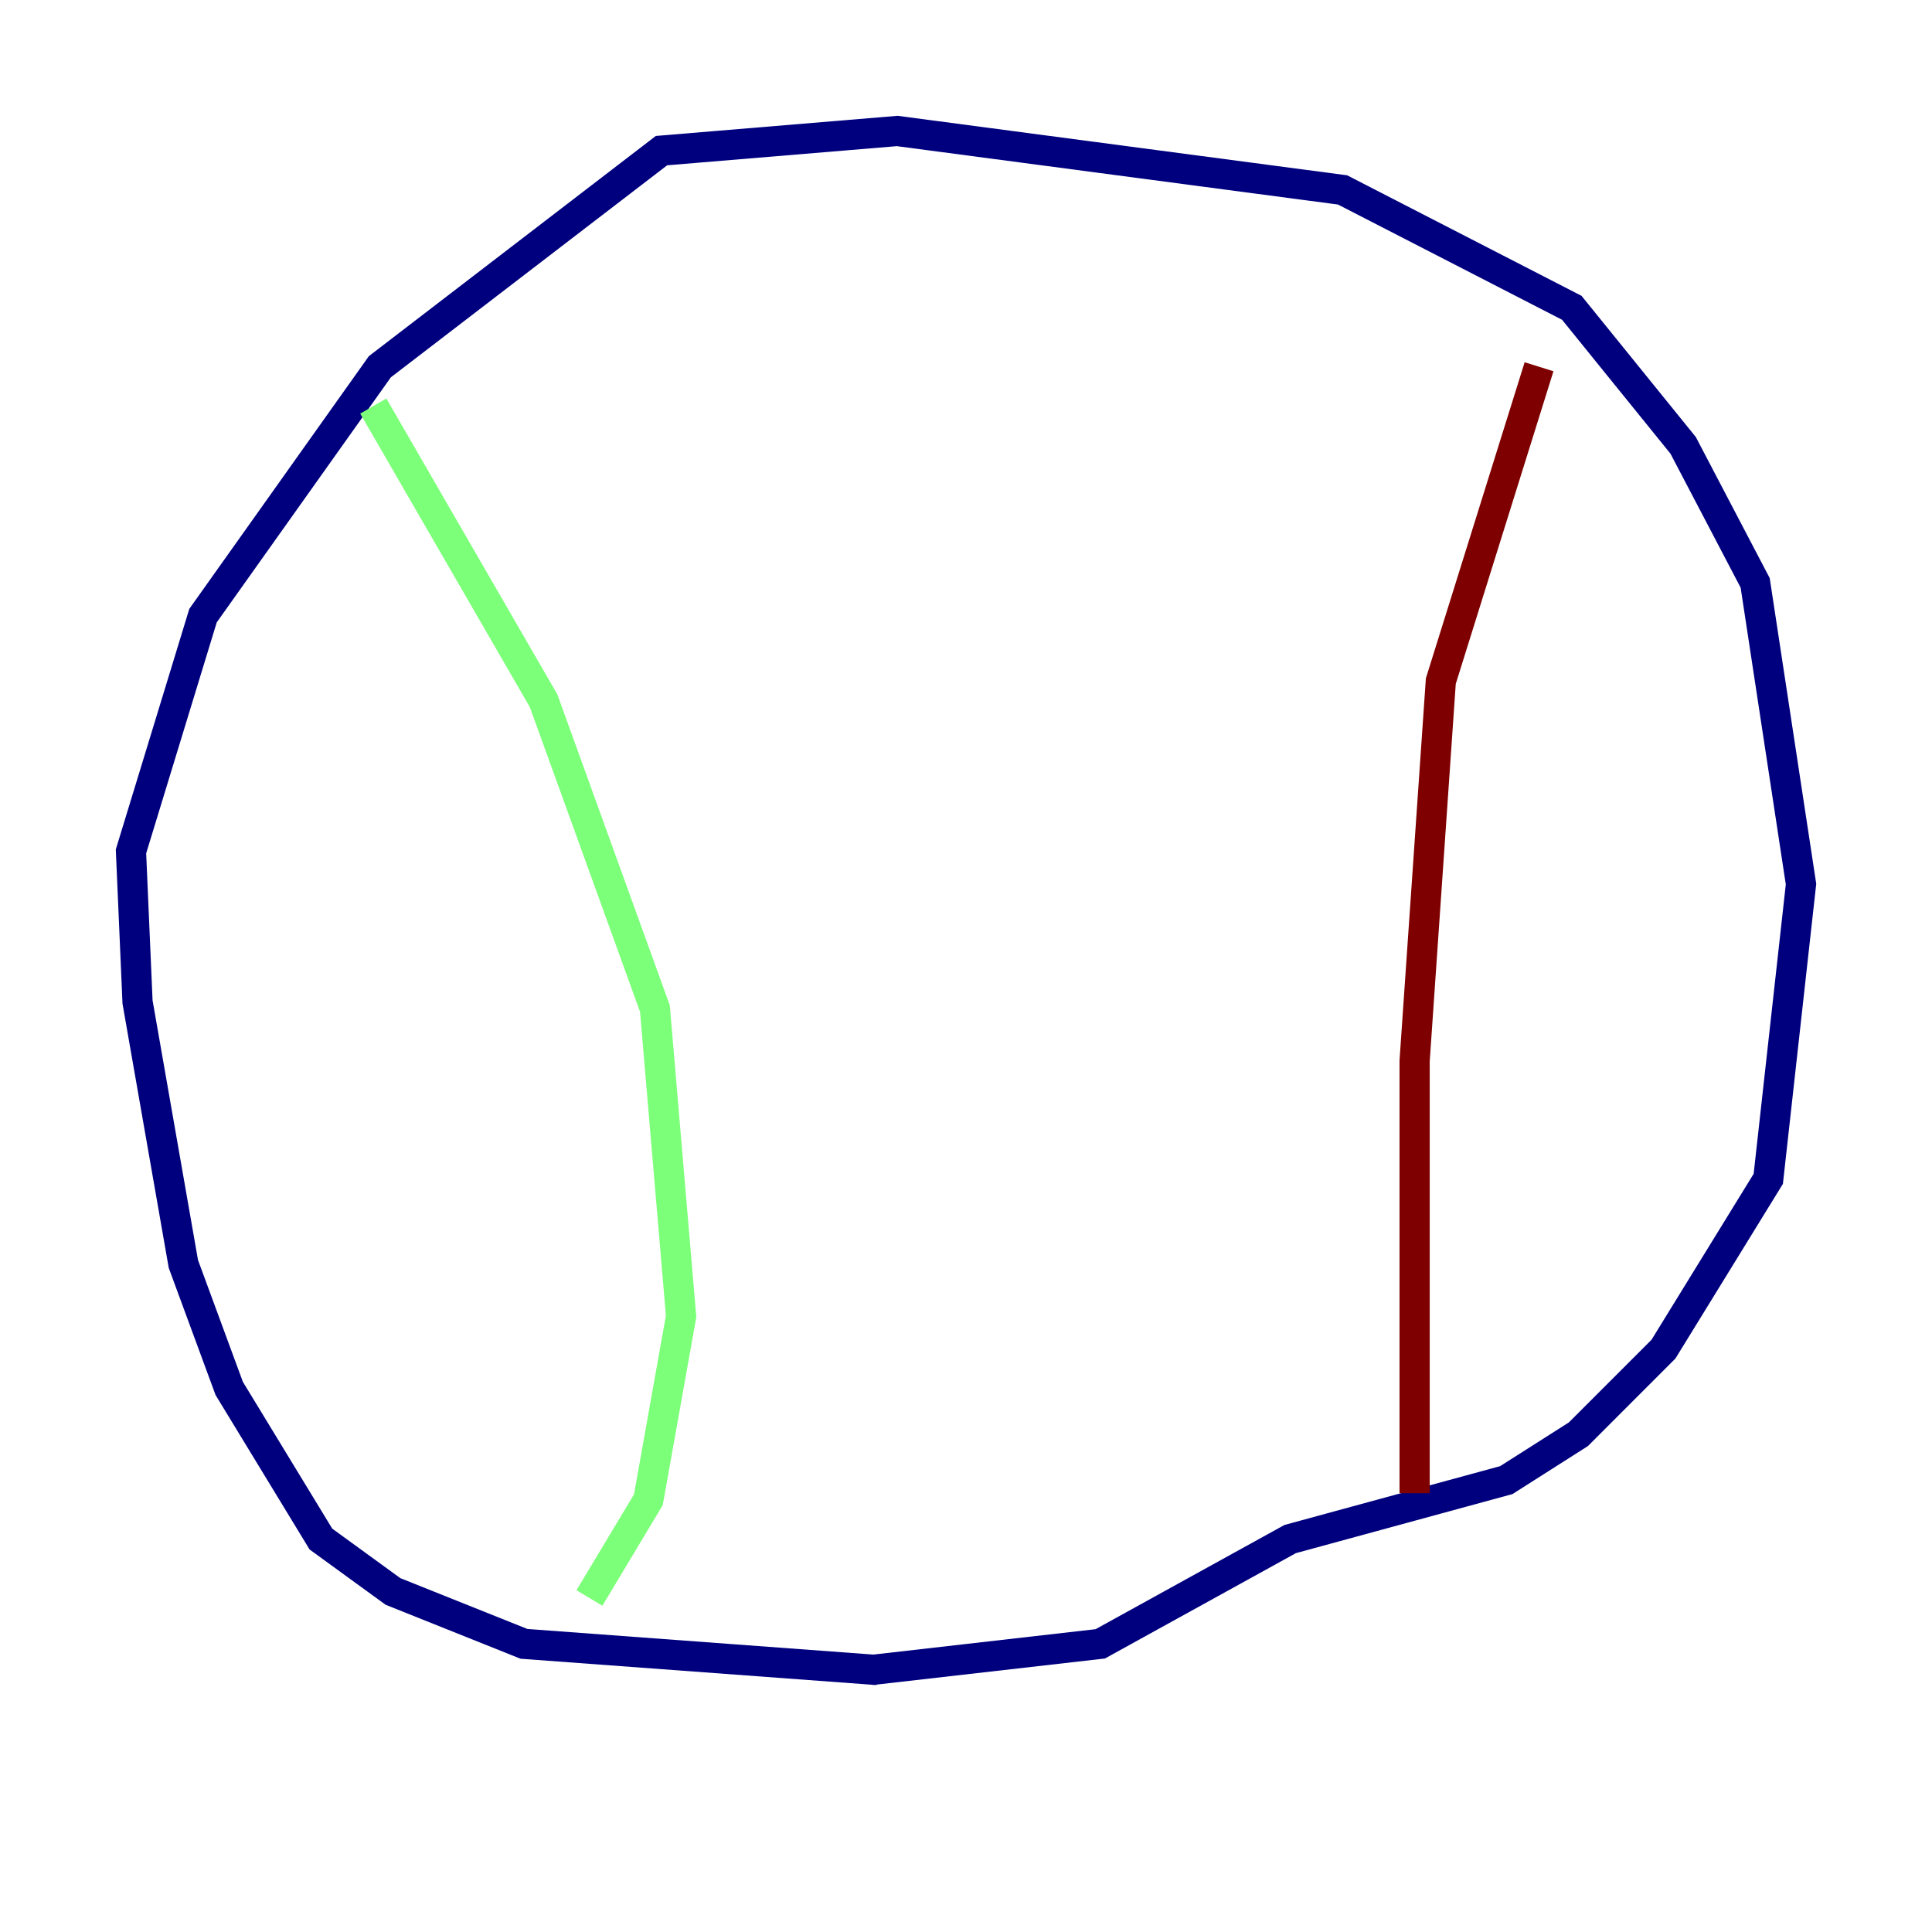 <?xml version="1.0" encoding="utf-8" ?>
<svg baseProfile="tiny" height="128" version="1.2" viewBox="0,0,128,128" width="128" xmlns="http://www.w3.org/2000/svg" xmlns:ev="http://www.w3.org/2001/xml-events" xmlns:xlink="http://www.w3.org/1999/xlink"><defs /><polyline fill="none" points="58.142,110.644 34.712,108.909 26.034,105.437 21.261,101.966 15.186,91.986 12.149,83.742 9.112,66.386 8.678,56.407 13.451,40.786 25.166,24.298 43.824,9.98 59.444,8.678 88.949,12.583 104.136,20.393 111.512,29.505 116.285,38.617 119.322,58.576 117.153,78.102 110.21,89.383 104.57,95.024 99.797,98.061 85.478,101.966 72.895,108.909 57.709,110.644" stroke="#00007f" stroke-width="2" /><polyline fill="none" points="24.732,26.902 36.014,46.427 43.39,66.82 45.125,87.214 42.956,99.363 39.051,105.871" stroke="#7cff79" stroke-width="2" /><polyline fill="none" points="101.966,24.298 95.458,45.125 93.722,70.291 93.722,98.929" stroke="#7f0000" stroke-width="2" /></svg>